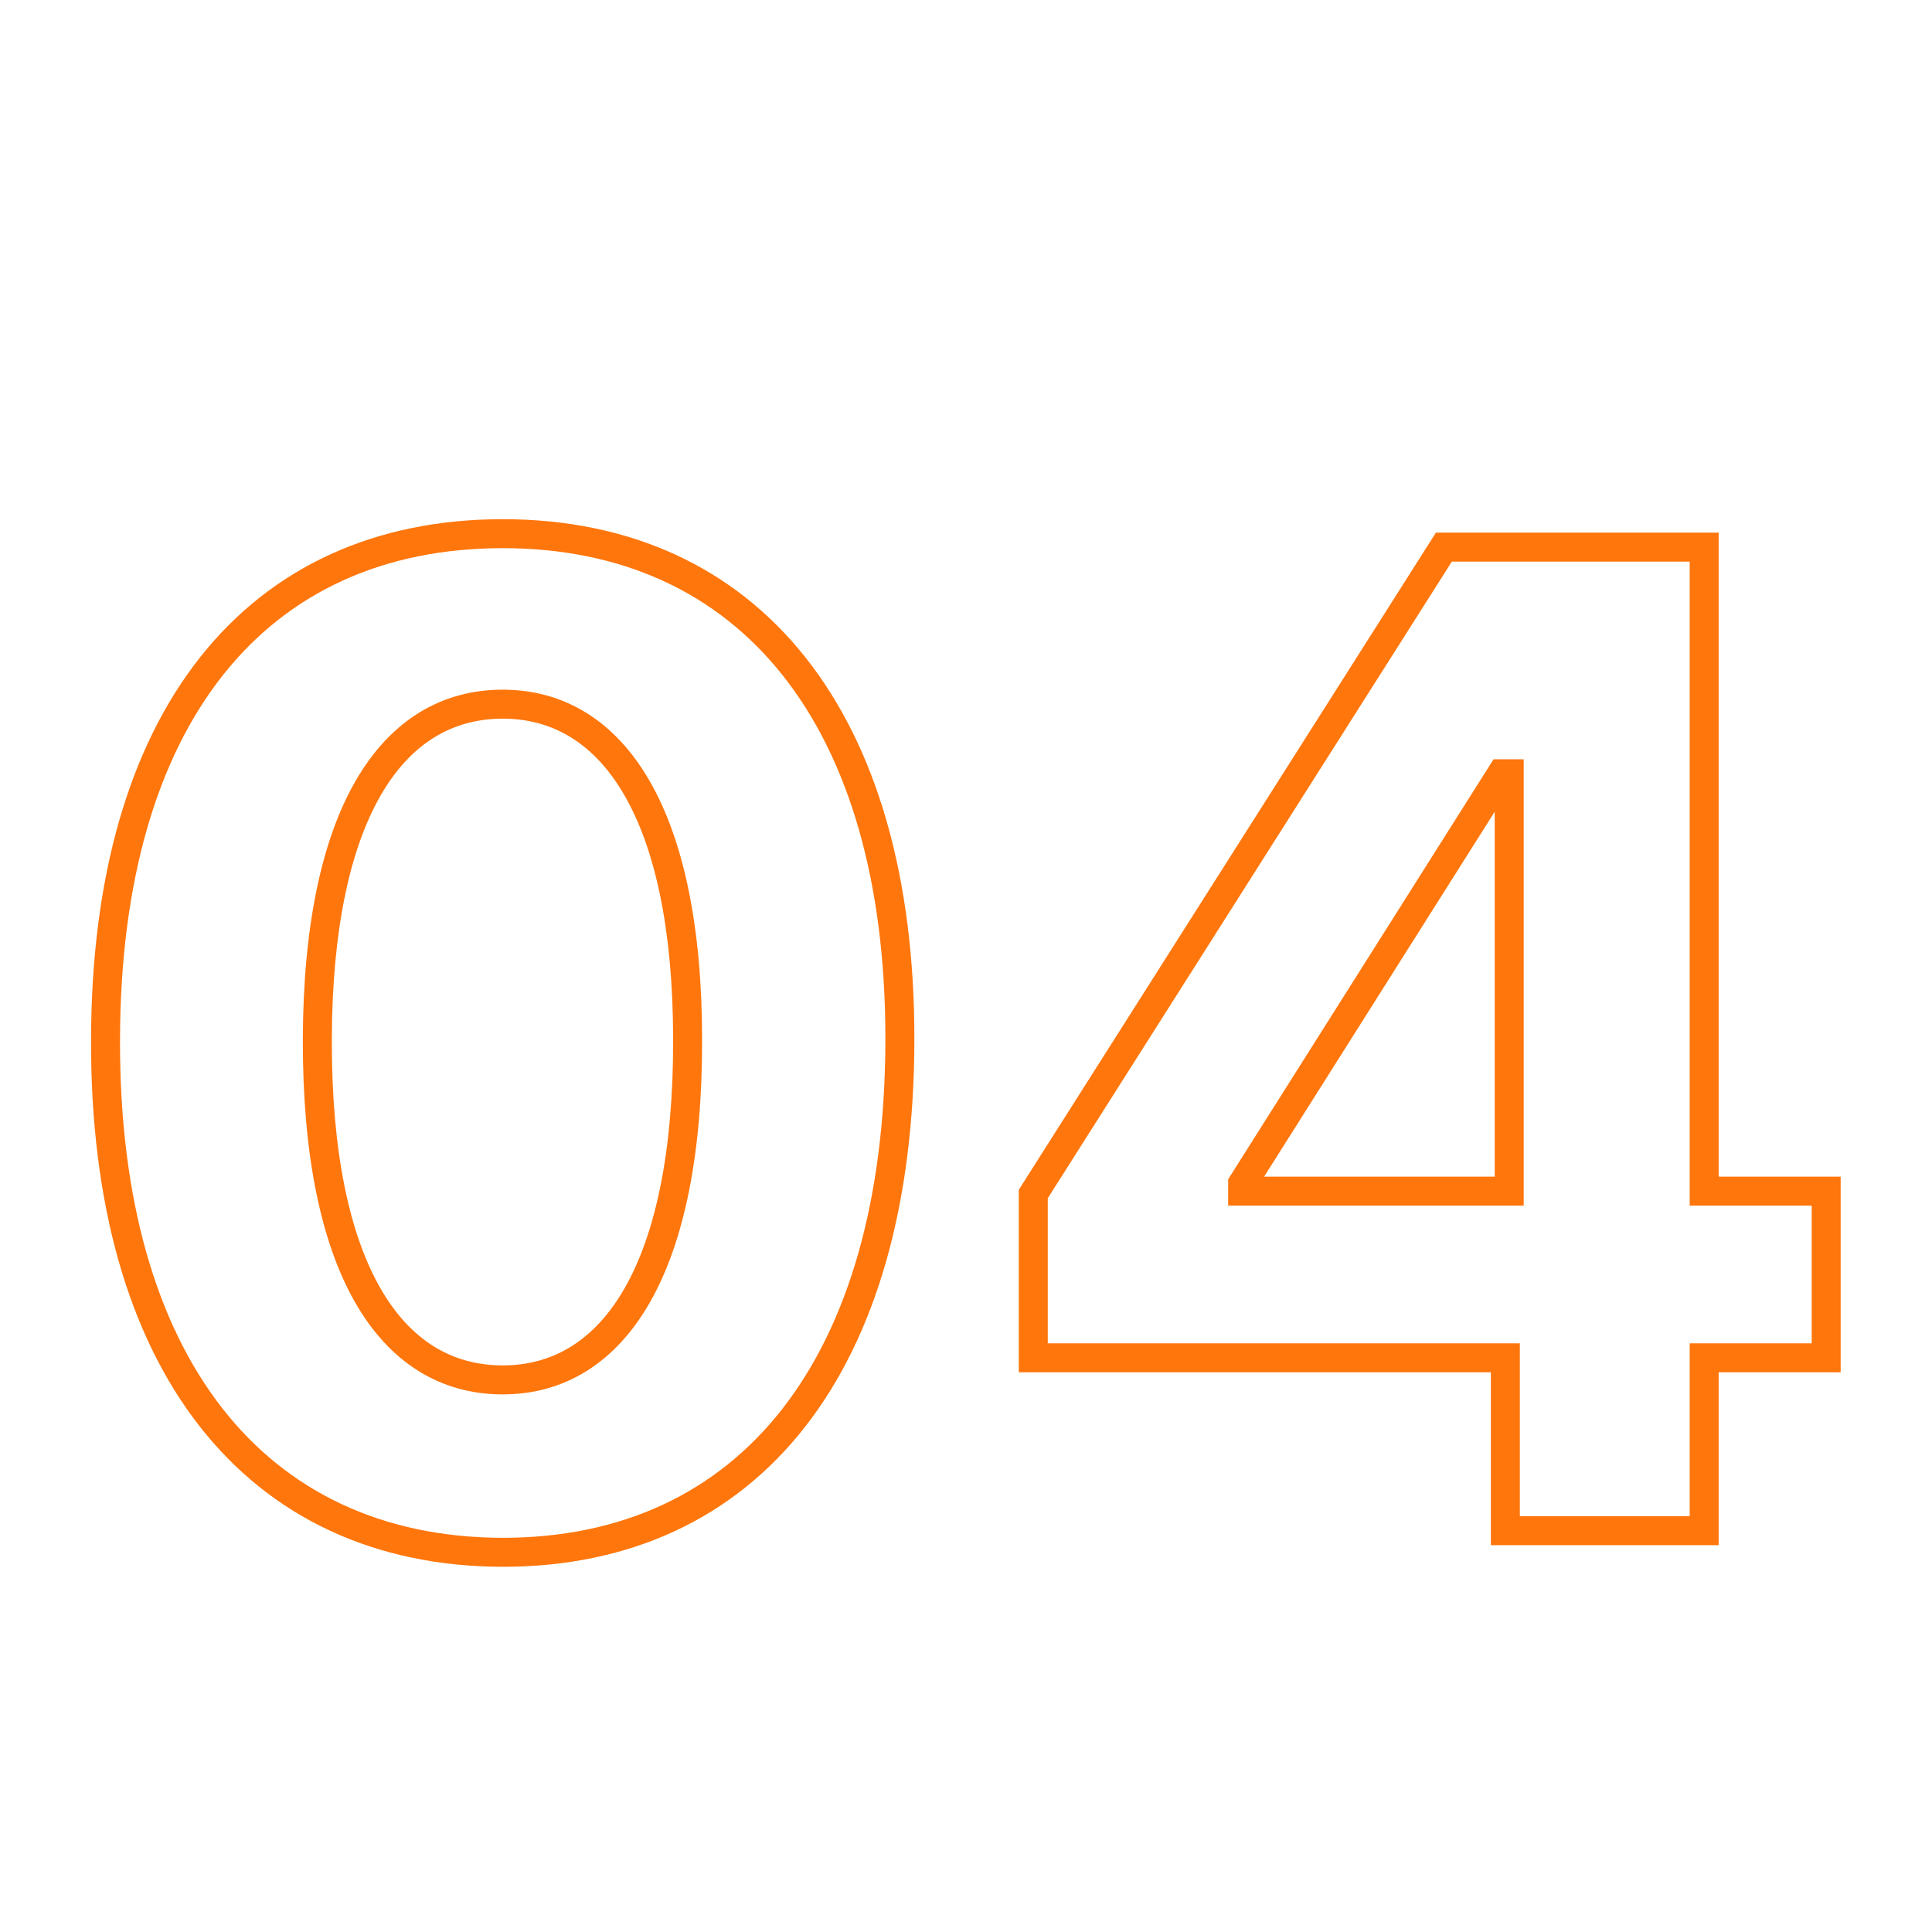 <?xml version="1.0" encoding="UTF-8"?> <svg xmlns="http://www.w3.org/2000/svg" width="200" height="200" viewBox="0 0 200 200" fill="none"> <g clip-path="url(#clip0)"> <path d="M52.04 160.694L52.037 162.194H52.04V160.694ZM93.155 107.647L91.655 107.645L91.655 107.645L93.155 107.647ZM10.925 107.647L12.425 107.651L12.425 107.649L10.925 107.647ZM32.85 107.647L31.35 107.644L31.35 107.644L32.85 107.647ZM71.181 107.647L69.681 107.647L69.681 107.65L71.181 107.647ZM52.04 162.194C65.262 162.194 75.982 157.14 83.363 147.677C90.707 138.262 94.63 124.635 94.655 107.649L91.655 107.645C91.63 124.217 87.798 137.113 80.998 145.832C74.234 154.503 64.421 159.194 52.04 159.194V162.194ZM94.655 107.649C94.68 90.781 90.73 77.309 83.355 68.023C75.945 58.692 65.202 53.746 52.04 53.746V56.746C64.382 56.746 74.222 61.346 81.006 69.888C87.825 78.475 91.68 91.203 91.655 107.645L94.655 107.649ZM52.04 53.746C38.854 53.746 28.135 58.679 20.743 68.005C13.387 77.285 9.45 90.756 9.425 107.645L12.425 107.649C12.449 91.179 16.293 78.449 23.094 69.869C29.858 61.334 39.672 56.746 52.04 56.746V53.746ZM9.425 107.642C9.375 124.583 13.286 138.2 20.643 147.622C28.036 157.09 38.792 162.168 52.037 162.194L52.043 159.194C39.635 159.17 29.783 154.453 23.007 145.776C16.195 137.051 12.376 124.17 12.425 107.651L9.425 107.642ZM52.04 141.346C46.808 141.346 42.462 138.766 39.348 133.303C36.188 127.759 34.325 119.259 34.35 107.65L31.35 107.644C31.325 119.501 33.215 128.6 36.742 134.789C40.315 141.059 45.589 144.346 52.04 144.346V141.346ZM34.35 107.65C34.374 96.216 36.249 87.827 39.401 82.35C42.507 76.954 46.829 74.395 52.04 74.395V71.395C45.617 71.395 40.369 74.654 36.801 80.854C33.279 86.973 31.375 95.96 31.35 107.644L34.35 107.65ZM52.04 74.395C57.224 74.395 61.547 76.952 64.654 82.35C67.806 87.826 69.681 96.215 69.681 107.647H72.681C72.681 95.961 70.777 86.974 67.254 80.854C63.687 74.655 58.439 71.395 52.04 71.395V74.395ZM69.681 107.65C69.705 119.259 67.842 127.76 64.688 133.304C61.579 138.769 57.245 141.346 52.04 141.346V144.346C58.469 144.346 63.73 141.056 67.295 134.788C70.816 128.599 72.706 119.501 72.681 107.644L69.681 107.65ZM106.964 140.559H105.464V142.059H106.964V140.559ZM155.834 140.559H157.334V139.059H155.834V140.559ZM155.834 158.457H154.334V159.957H155.834V158.457ZM176.417 158.457V159.957H177.917V158.457H176.417ZM176.417 140.559V139.059H174.917V140.559H176.417ZM189.045 140.559V142.059H190.545V140.559H189.045ZM189.045 123.307H190.545V121.807H189.045V123.307ZM176.417 123.307H174.917V124.807H176.417V123.307ZM176.417 56.638H177.917V55.138H176.417V56.638ZM149.471 56.638V55.138H148.646L148.204 55.834L149.471 56.638ZM106.964 123.606L105.697 122.802L105.464 123.17V123.606H106.964ZM156.232 123.307V124.807H157.732V123.307H156.232ZM128.64 123.307H127.14V124.807H128.64V123.307ZM128.64 122.512L127.372 121.711L127.14 122.078V122.512H128.64ZM155.437 80.104V78.604H154.61L154.169 79.303L155.437 80.104ZM156.232 80.104H157.732V78.604H156.232V80.104ZM106.964 142.059H155.834V139.059H106.964V142.059ZM154.334 140.559V158.457H157.334V140.559H154.334ZM155.834 159.957H176.417V156.957H155.834V159.957ZM177.917 158.457V140.559H174.917V158.457H177.917ZM176.417 142.059H189.045V139.059H176.417V142.059ZM190.545 140.559V123.307H187.545V140.559H190.545ZM189.045 121.807H176.417V124.807H189.045V121.807ZM177.917 123.307V56.638H174.917V123.307H177.917ZM176.417 55.138H149.471V58.138H176.417V55.138ZM148.204 55.834L105.697 122.802L108.23 124.41L150.737 57.442L148.204 55.834ZM105.464 123.606V140.559H108.464V123.606H105.464ZM156.232 121.807H128.64V124.807H156.232V121.807ZM130.14 123.307V122.512H127.14V123.307H130.14ZM129.908 123.313L156.705 80.906L154.169 79.303L127.372 121.711L129.908 123.313ZM155.437 81.604H156.232V78.604H155.437V81.604ZM154.732 80.104V123.307H157.732V80.104H154.732Z" fill="#FF760C"></path> </g> <defs> <clipPath id="clip0"> <rect width="200" height="200" fill="white"></rect> </clipPath> </defs> </svg> 